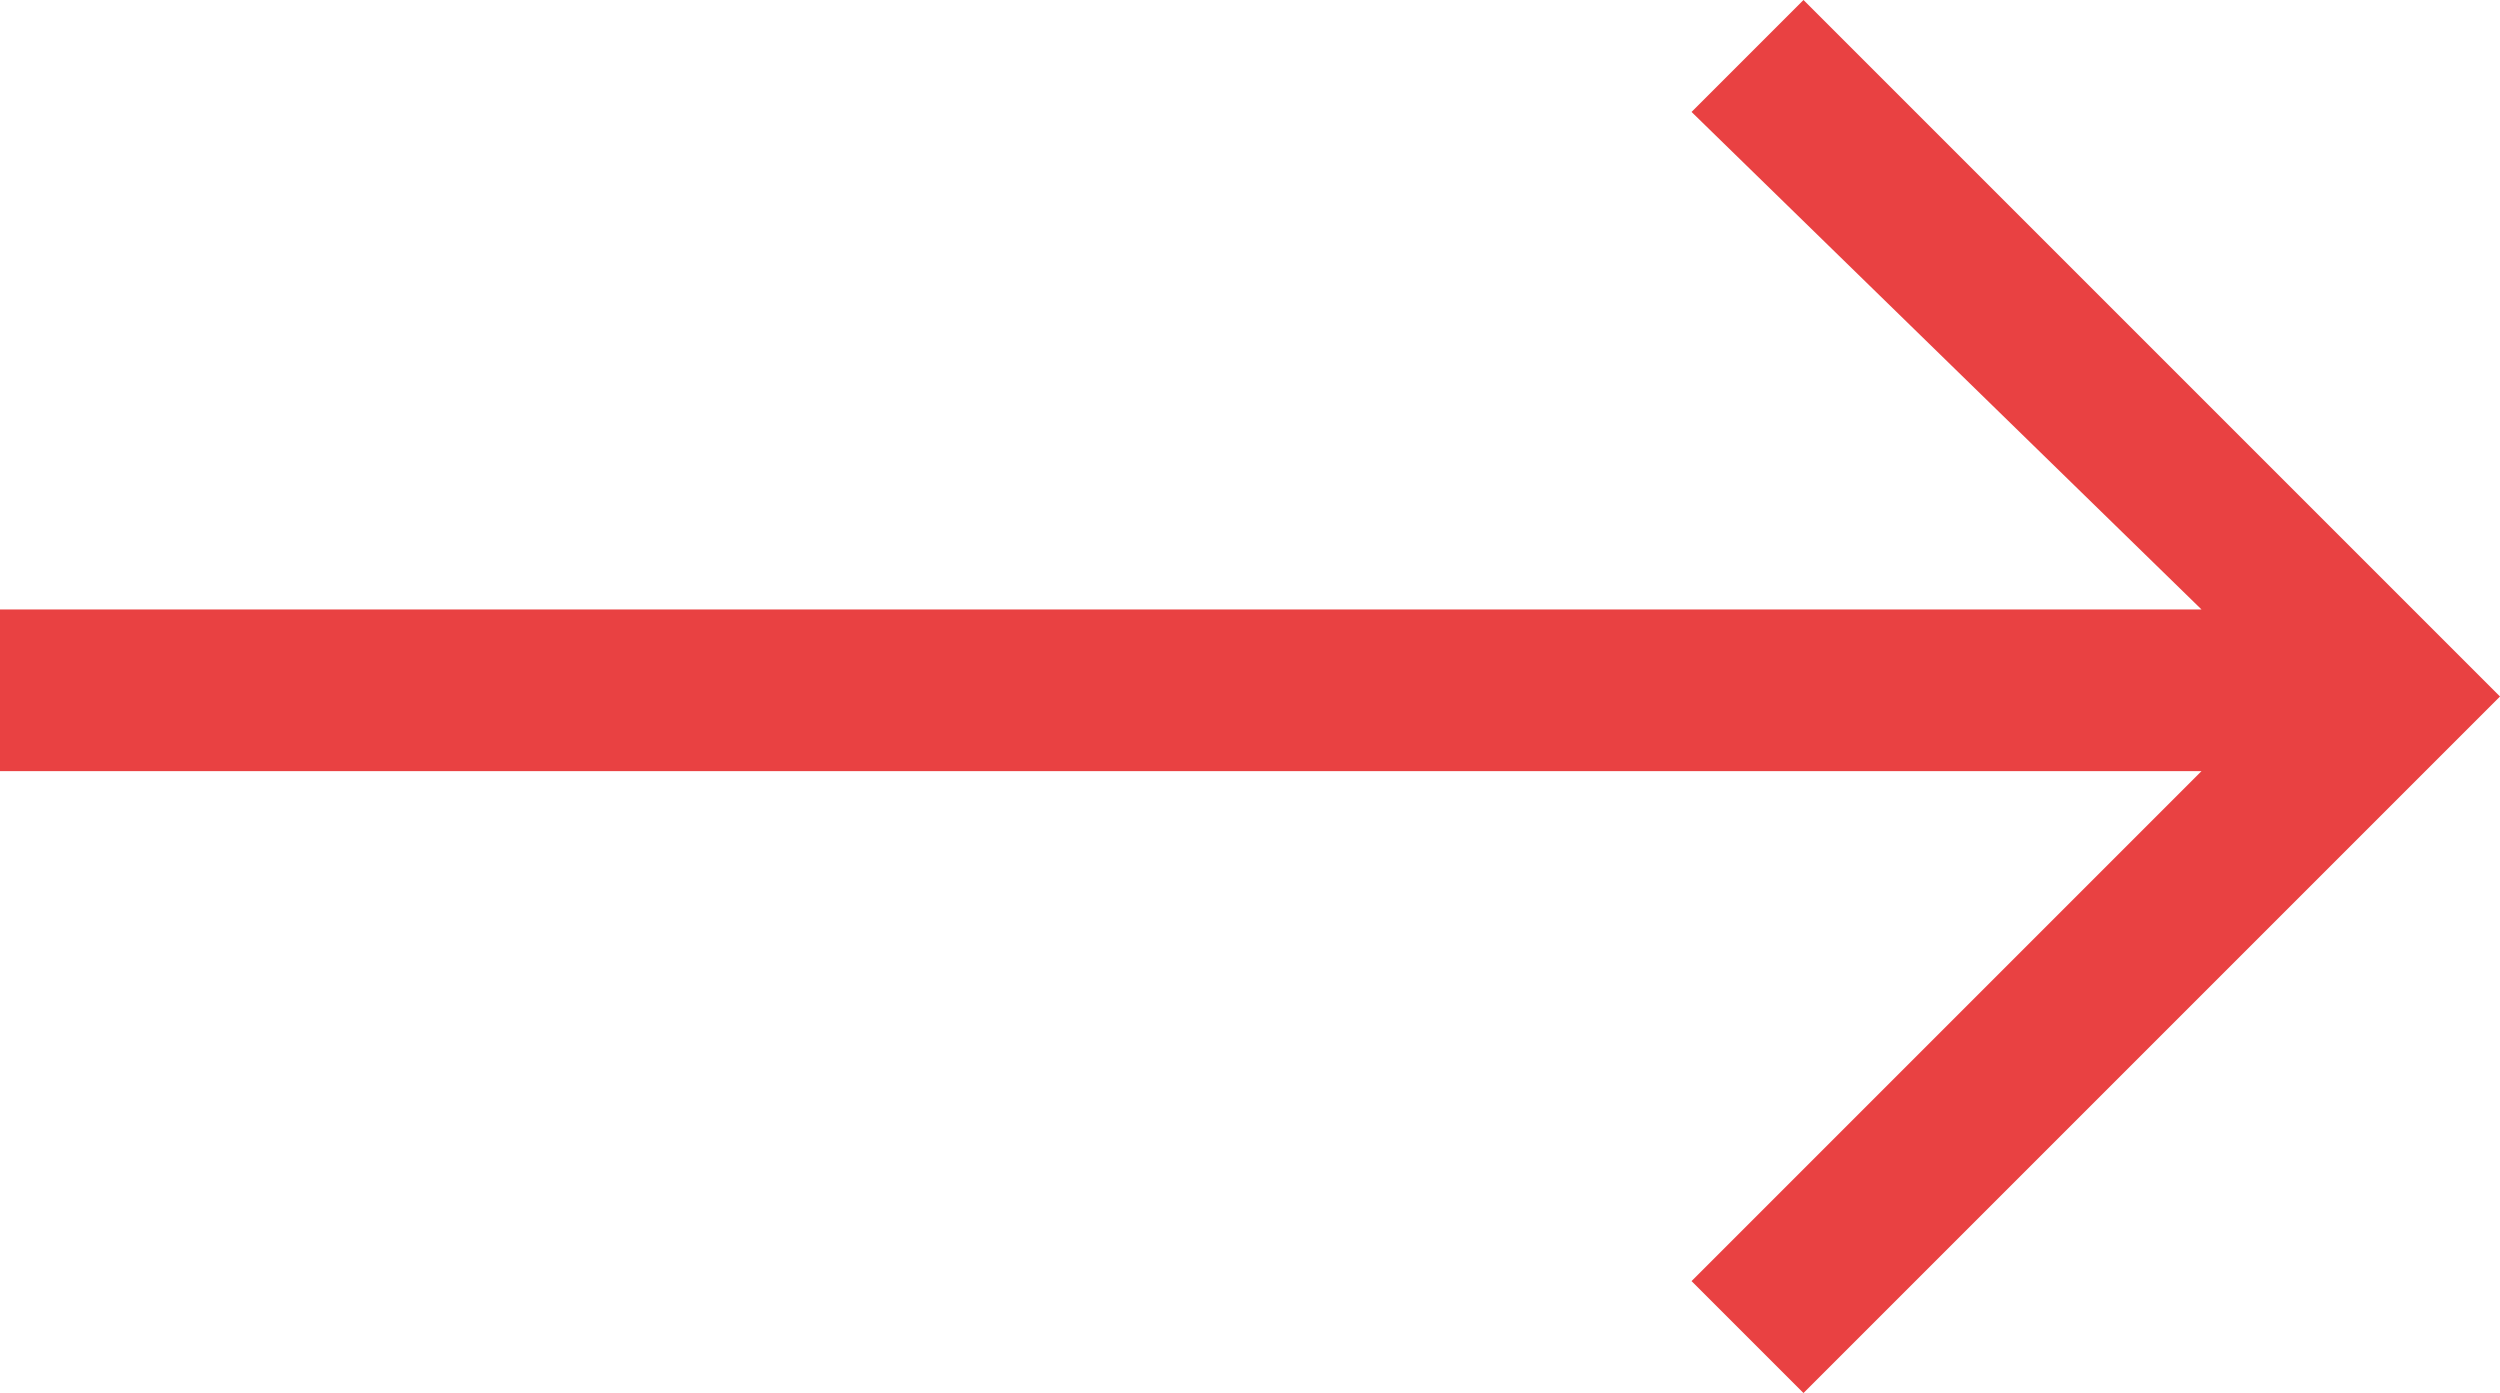 <?xml version="1.0" encoding="utf-8"?>
<!-- Generator: Adobe Illustrator 21.0.1, SVG Export Plug-In . SVG Version: 6.00 Build 0)  -->
<svg version="1.1" id="down-arrow-low-below" xmlns="http://www.w3.org/2000/svg" xmlns:xlink="http://www.w3.org/1999/xlink"
	 x="0px" y="0px" viewBox="0 0 20.1 11.2" style="enable-background:new 0 0 20.1 11.2;" xml:space="preserve">
<style type="text/css">
	.st0{fill:#E94142;}
</style>
<polygon class="st0" points="13.6,0.9 17.7,4.9 0,4.9 0,6.2 17.7,6.2 13.6,10.3 14.5,11.2 20.1,5.6 14.5,0 "/>
</svg>
